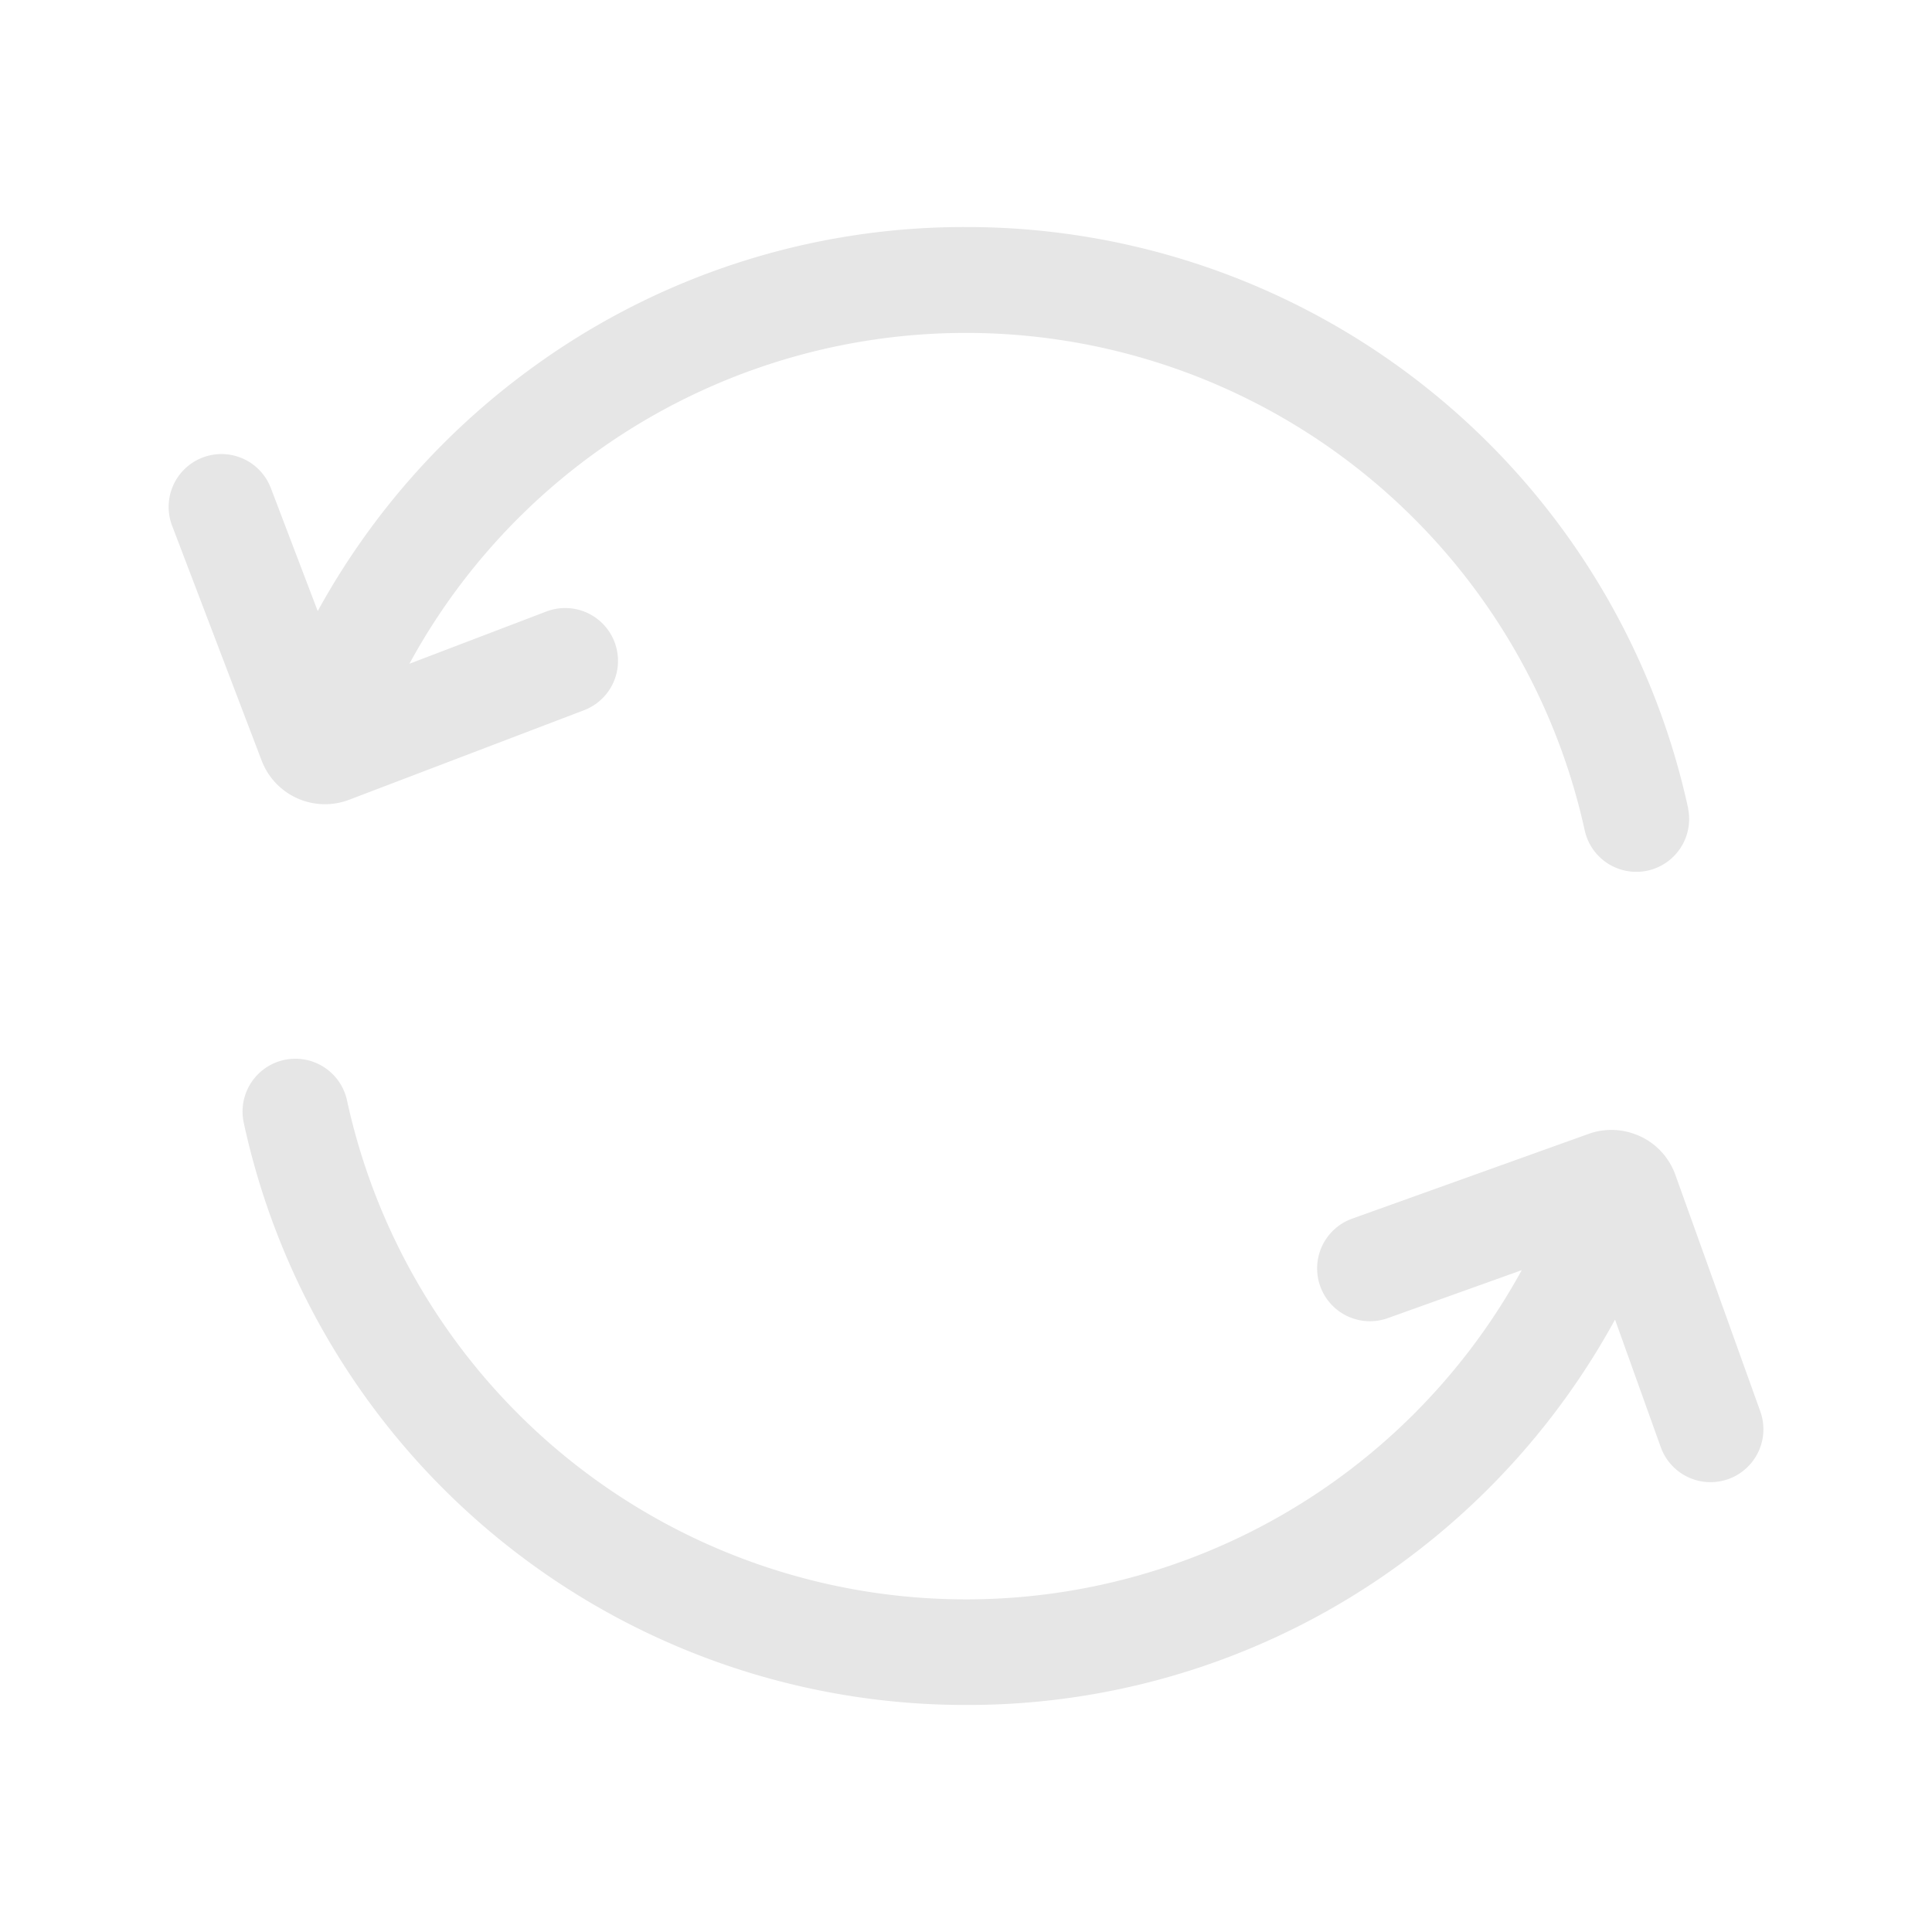<?xml version="1.0" standalone="no"?><!DOCTYPE svg PUBLIC "-//W3C//DTD SVG 1.1//EN" "http://www.w3.org/Graphics/SVG/1.1/DTD/svg11.dtd"><svg t="1619344846264" class="icon" viewBox="0 0 1024 1024" version="1.1" xmlns="http://www.w3.org/2000/svg" p-id="11717" xmlns:xlink="http://www.w3.org/1999/xlink" width="200" height="200"><defs><style type="text/css"></style></defs><path d="M933 748.09l-45-125.34a35.77 35.77 0 0 0-18.51-20.41c-0.7-0.33-1.41-0.63-2.13-0.91l-0.43-0.16a35.71 35.71 0 0 0-25-0.26l-125.27 44.91a28 28 0 1 0 18.89 52.72l71-25.43A335.78 335.78 0 0 1 184 583.59a28 28 0 1 0-54.72 11.88A391.33 391.33 0 0 0 512 903.67a388.7 388.7 0 0 0 231.12-75.43A393.21 393.21 0 0 0 856 699.41L880.23 767A28 28 0 0 0 933 748.09zM894.77 428.52A391.33 391.33 0 0 0 512 120.33a388.71 388.71 0 0 0-231 75.35 393.06 393.06 0 0 0-112.6 128.2l-24.85-65.19a28 28 0 1 0-52.33 19.95l47.43 124.41a35.93 35.93 0 0 0 46.46 20.82l124.42-47.43a28 28 0 0 0-19.95-52.33L217 351.8a335.79 335.79 0 0 1 623 88.61 28 28 0 0 0 54.72-11.88z" fill="#e6e6e6" p-id="11718"></path></svg>